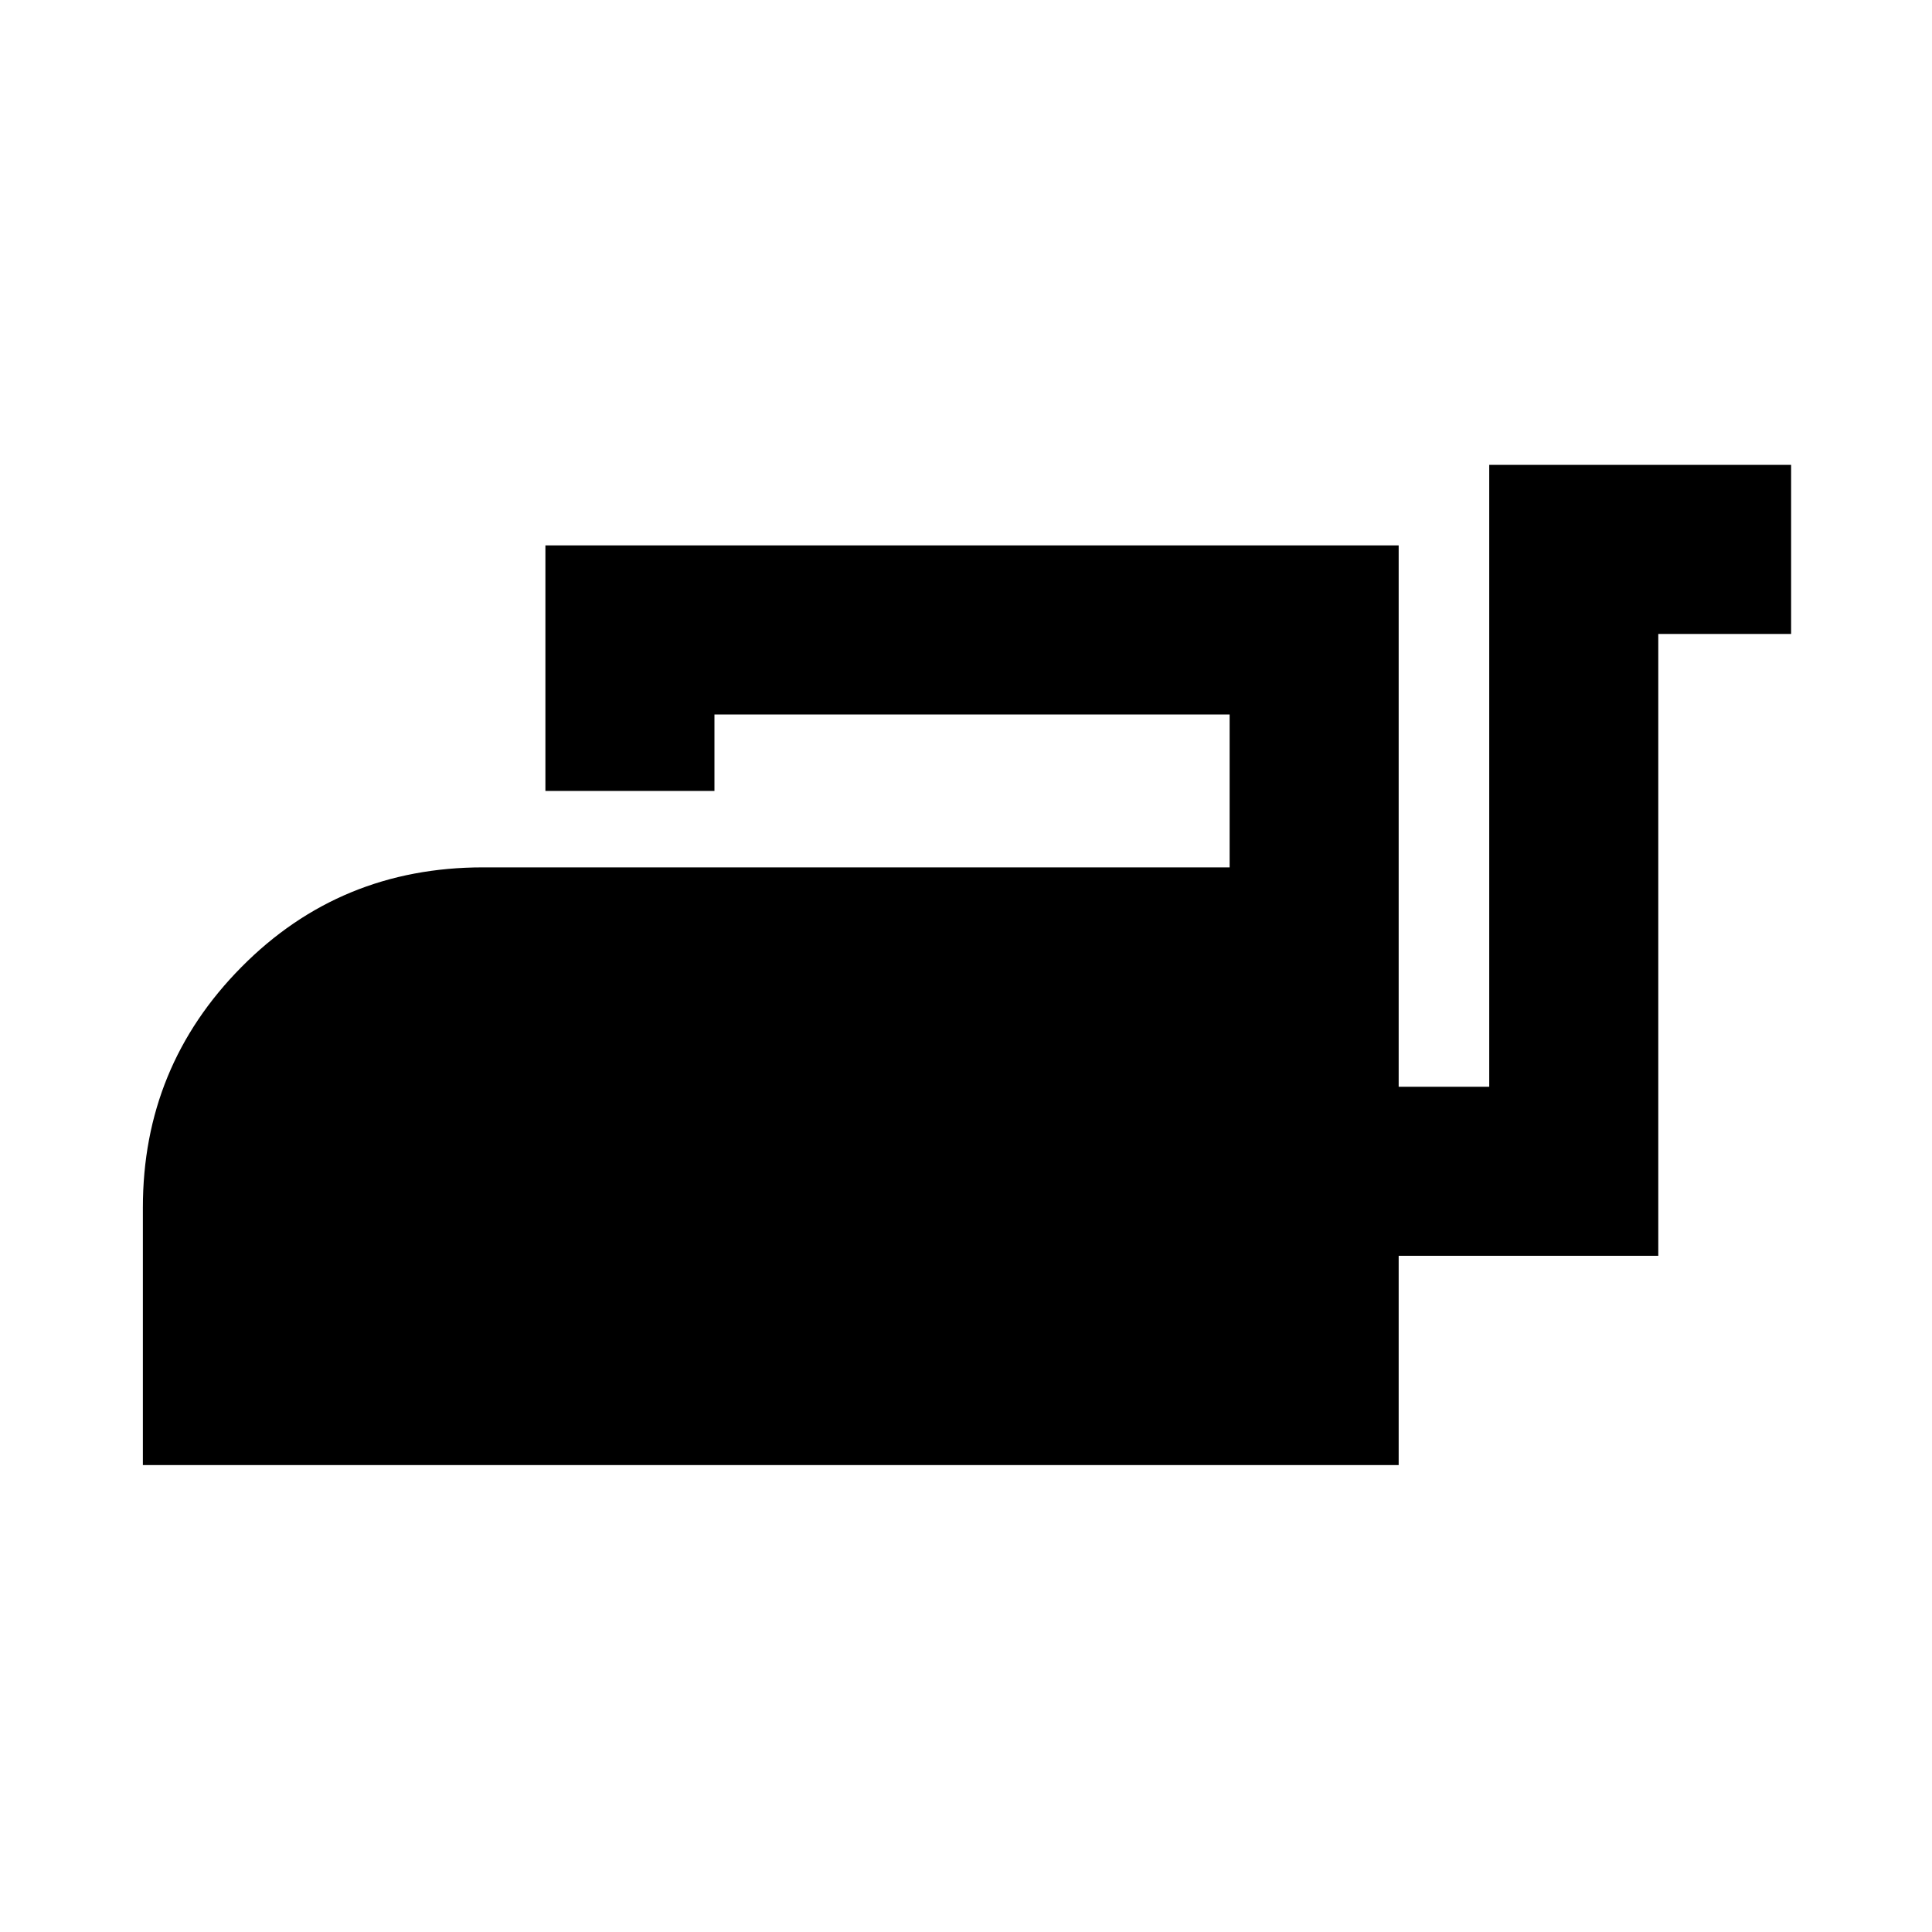 <svg xmlns="http://www.w3.org/2000/svg" height="40" width="40"><path d="M2.958 30.333V25Q2.958 22.083 5 20.021Q7.042 17.958 10 17.958H25.458V14.792H14.792V16.375H11.292V11.292H28.958V22.5H30.833V9.625H37.083V13.125H34.333V26H28.958V30.333Z"/></svg>